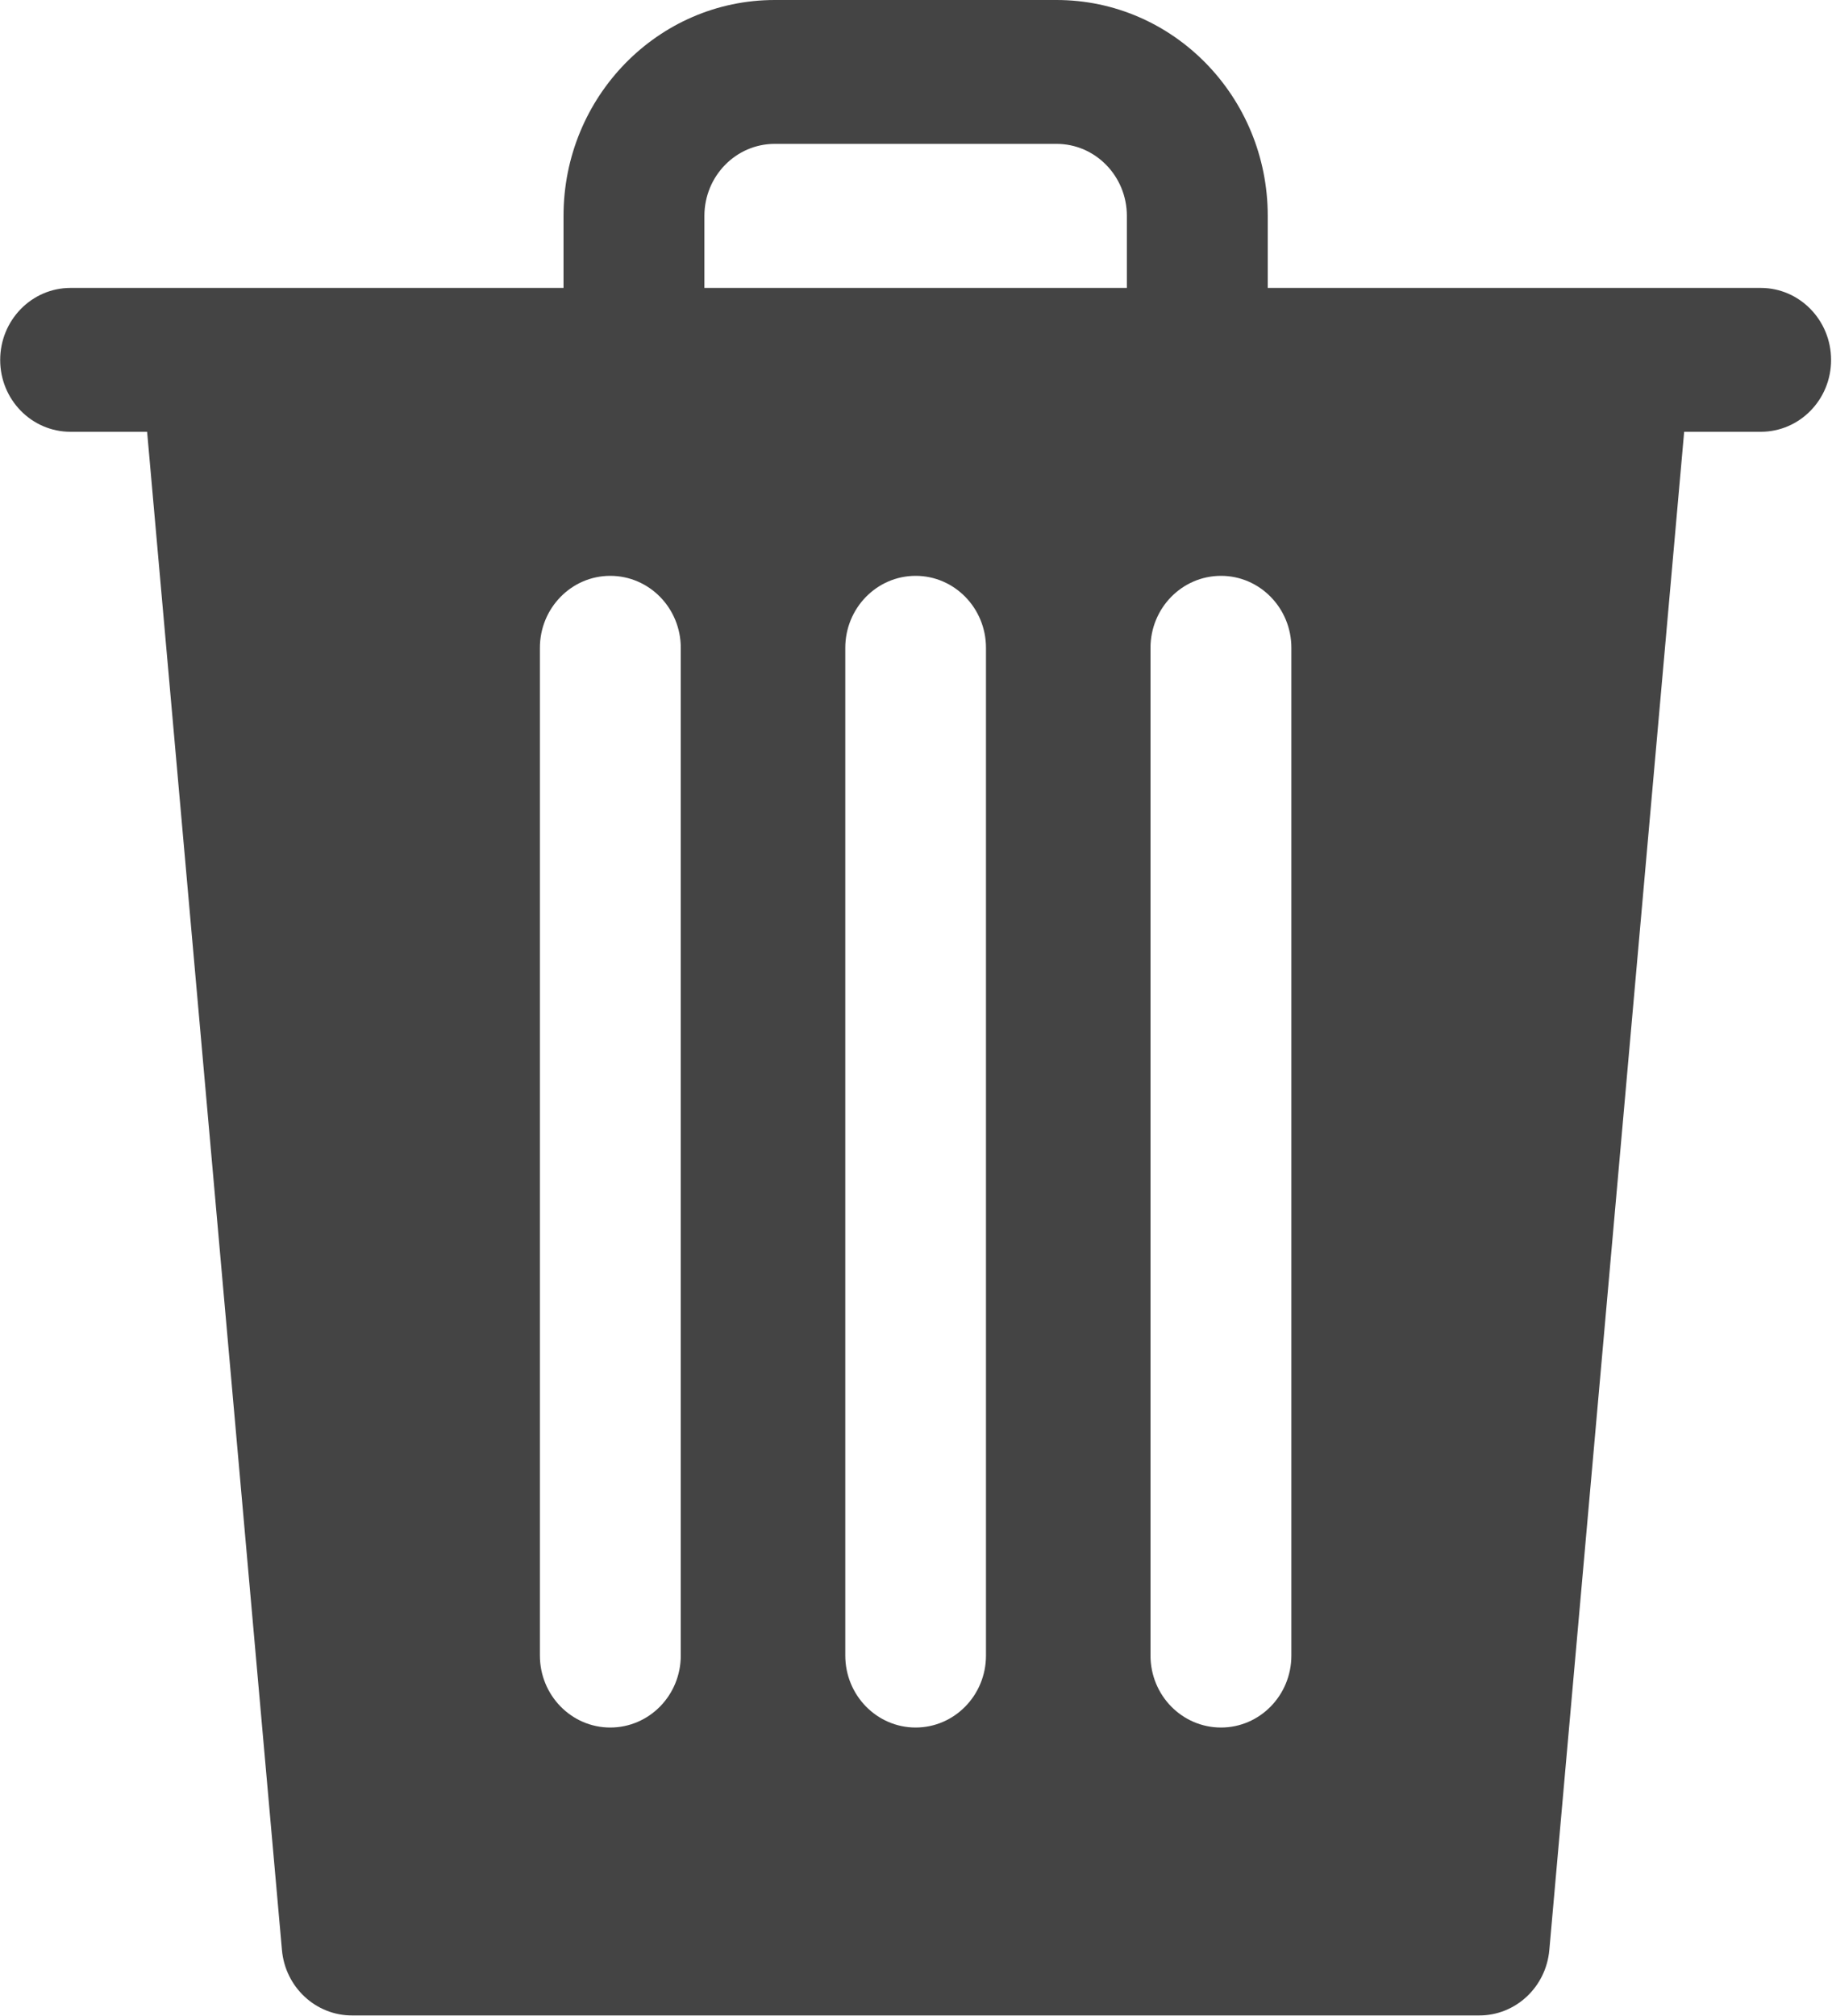 <?xml version="1.0" encoding="utf-8"?>
<svg width="10px" height="11px" viewBox="0 0 10 11" version="1.1" xmlns:xlink="http://www.w3.org/1999/xlink" xmlns="http://www.w3.org/2000/svg">
  <g id="interface">
    <path d="M9.61 1.571L6.919 1.571L6.919 1.178C6.919 0.528 6.403 0 5.766 0L4.228 0C3.591 0 3.075 0.528 3.075 1.178L3.075 1.571L0.384 1.571C0.172 1.571 0 1.747 0 1.964C0 2.181 0.172 2.356 0.384 2.356L0.802 2.356L1.538 10.64C1.556 10.843 1.723 10.998 1.922 10.997L8.072 10.997C8.271 10.998 8.438 10.843 8.456 10.64L9.192 2.356L9.61 2.356C9.822 2.356 9.994 2.181 9.994 1.964C9.994 1.747 9.822 1.571 9.61 1.571ZM3.844 1.178C3.844 0.961 4.016 0.785 4.228 0.785L5.766 0.785C5.978 0.785 6.15 0.961 6.15 1.178L6.15 1.571L3.844 1.571L3.844 1.178L3.844 1.178ZM5.381 9.033C5.381 9.25 5.209 9.426 4.997 9.426C4.785 9.426 4.613 9.25 4.613 9.033L4.613 3.535C4.613 3.318 4.785 3.142 4.997 3.142C5.209 3.142 5.381 3.318 5.381 3.535L5.381 9.033ZM7.048 9.033C7.048 9.25 6.876 9.426 6.664 9.426C6.451 9.426 6.279 9.25 6.279 9.033L6.279 3.535C6.279 3.318 6.451 3.142 6.664 3.142C6.876 3.142 7.048 3.318 7.048 3.535L7.048 9.033ZM3.715 9.033C3.715 9.25 3.543 9.426 3.33 9.426C3.118 9.426 2.946 9.25 2.946 9.033L2.946 3.535C2.946 3.318 3.118 3.142 3.33 3.142C3.543 3.142 3.715 3.318 3.715 3.535L3.715 9.033Z" transform="translate(0.001 0)" id="Shape" fill="#444444" stroke="none" />
  </g>
</svg>